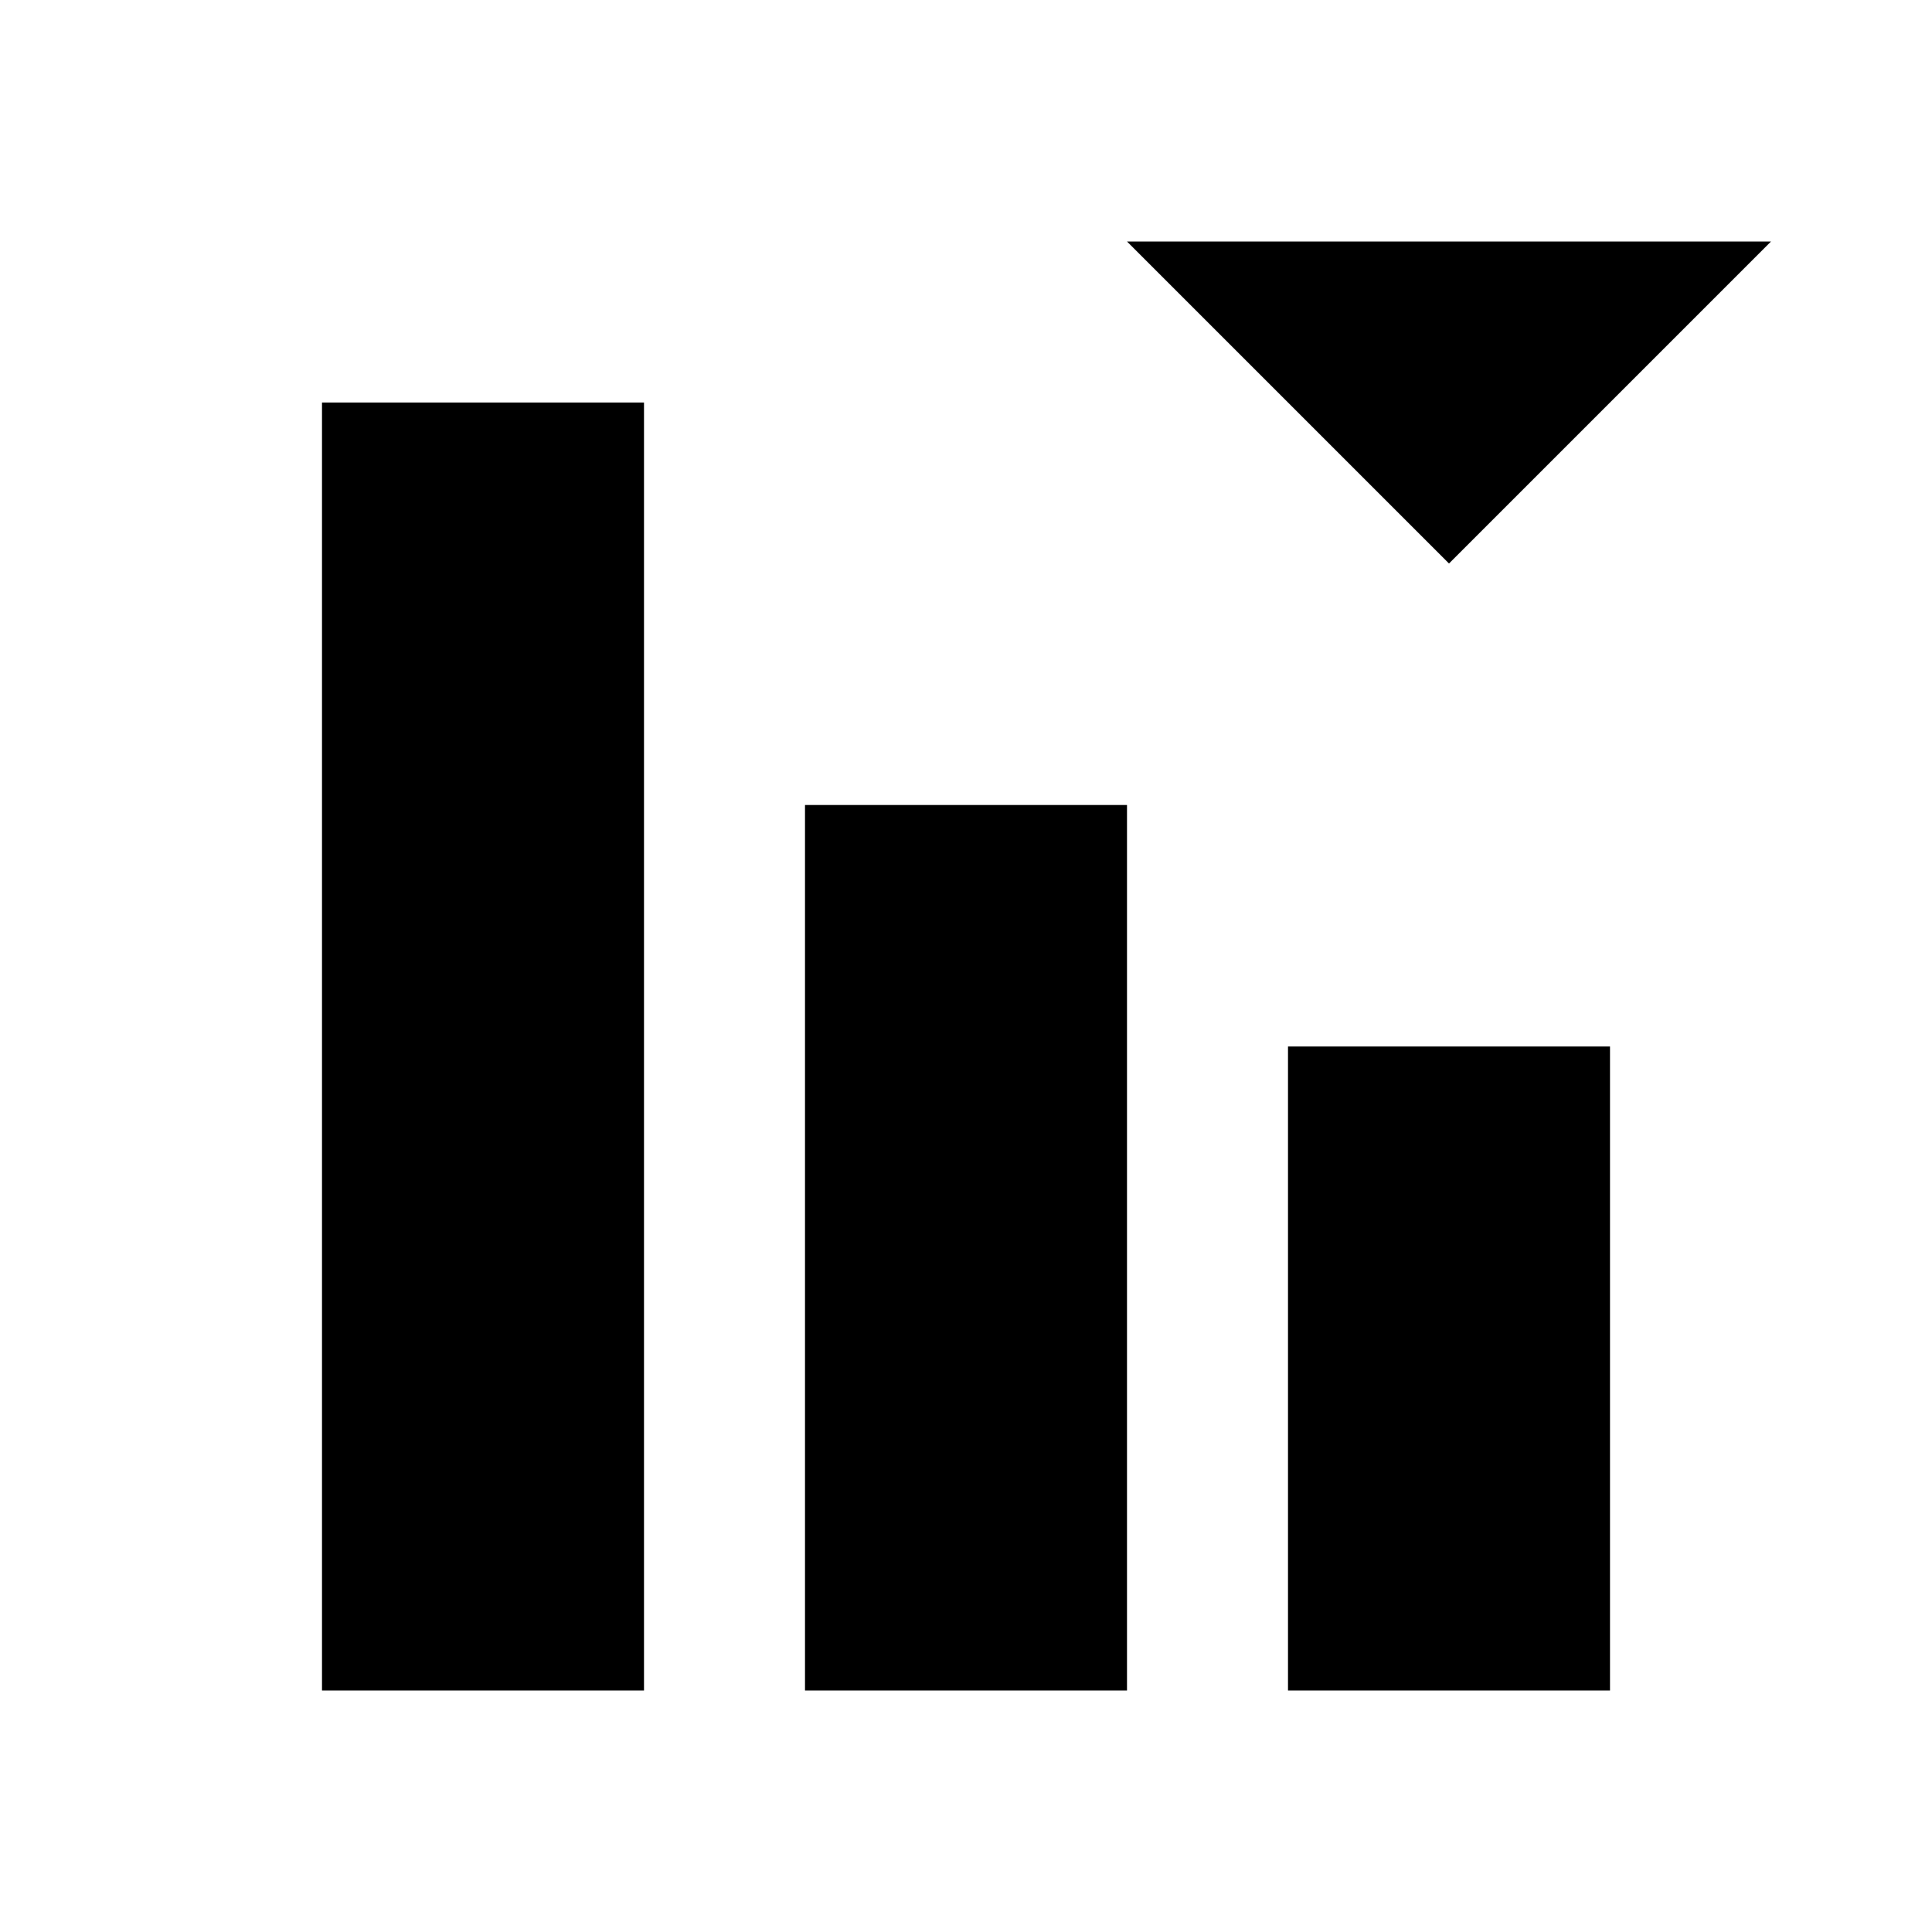 <?xml version="1.0" encoding="utf-8"?>
<!-- Generator: Adobe Illustrator 22.1.0, SVG Export Plug-In . SVG Version: 6.00 Build 0)  -->
<svg version="1.1" id="Ebene_1" xmlns="http://www.w3.org/2000/svg" xmlns:xlink="http://www.w3.org/1999/xlink" x="0px" y="0px"
	 width="24px" height="24px" viewBox="0 0 24 24" enable-background="new 0 0 24 24" xml:space="preserve">
<rect x="4" y="5" fill="#000000" width="4" height="16"/>
<rect x="16" y="13" fill="#000000" width="4" height="8"/>
<rect x="10" y="10" fill="#000000" width="4" height="11"/>
<polygon fill="#000000" points="14,3 18,7 22,3 "/>
</svg>
